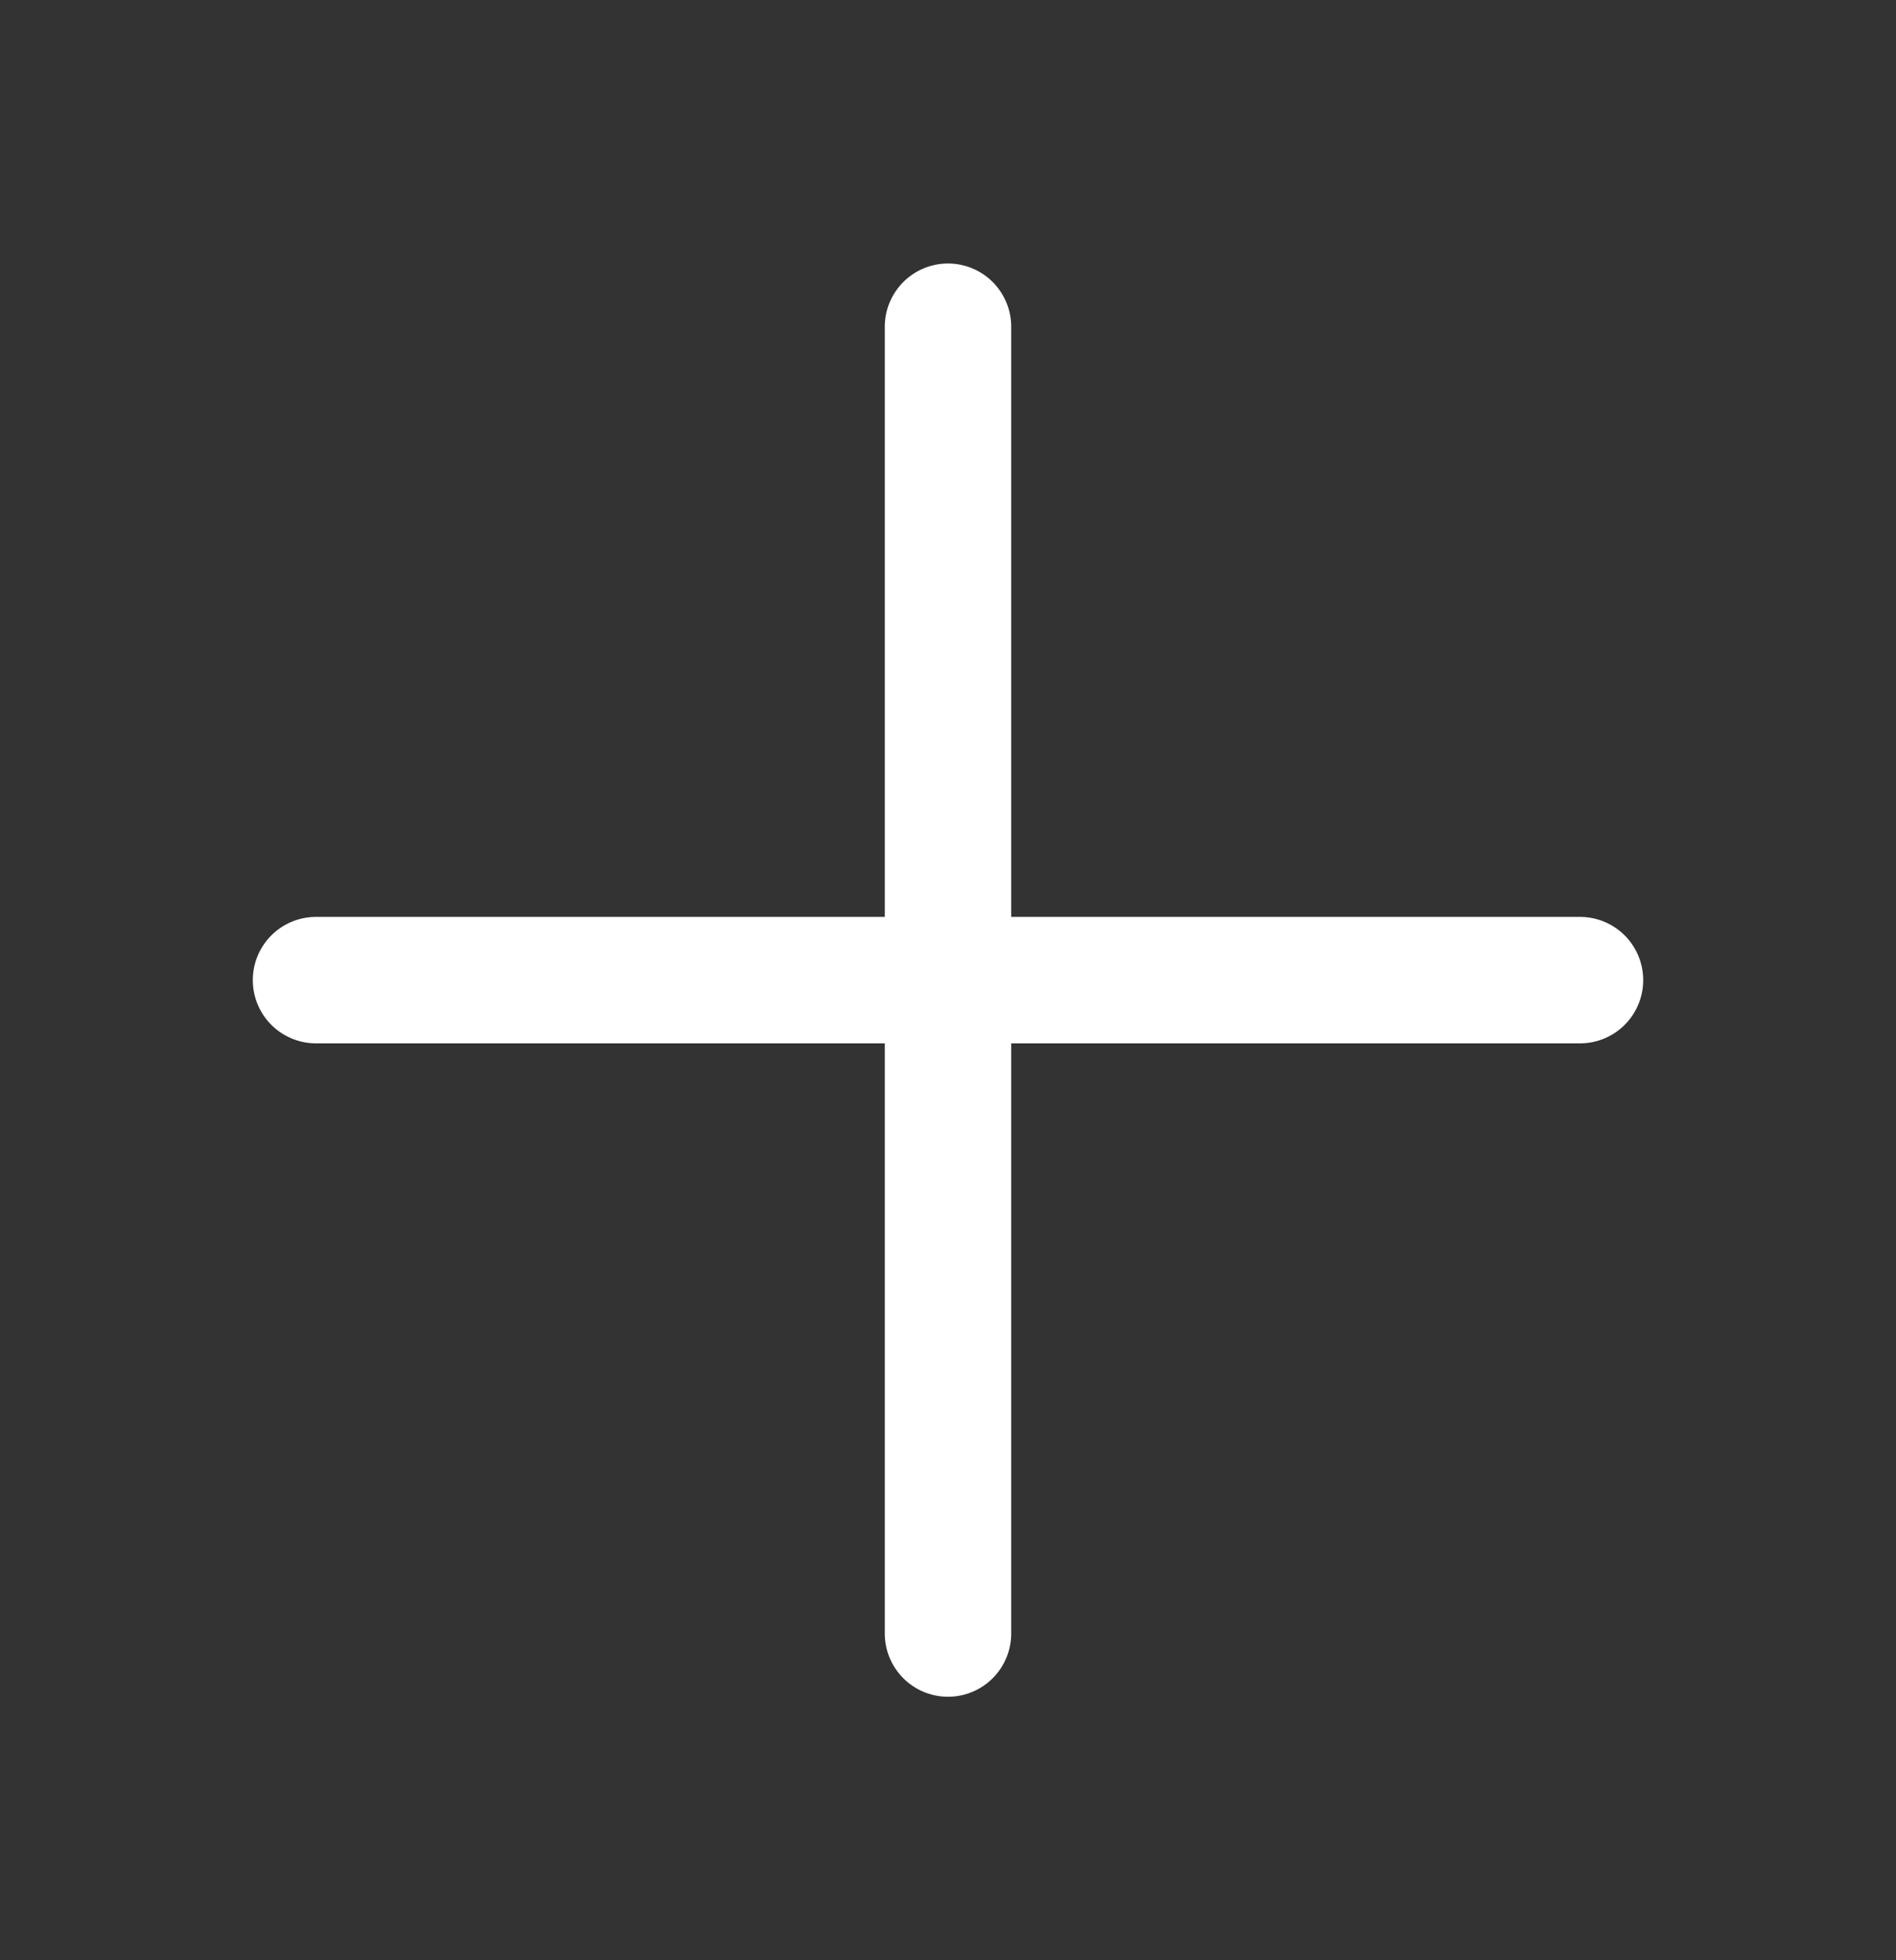 <svg width="30" height="31" viewBox="0 0 30 31" fill="none" xmlns="http://www.w3.org/2000/svg">
<rect x="0" y="0" width="30" height="31" fill="#333333" stroke="none"/>
<path d="M15 25.833V15.5M15 15.5V5.167M15 15.5H25M15 15.5H5" stroke="white" stroke-width="2" stroke-linecap="round"/>
</svg>
